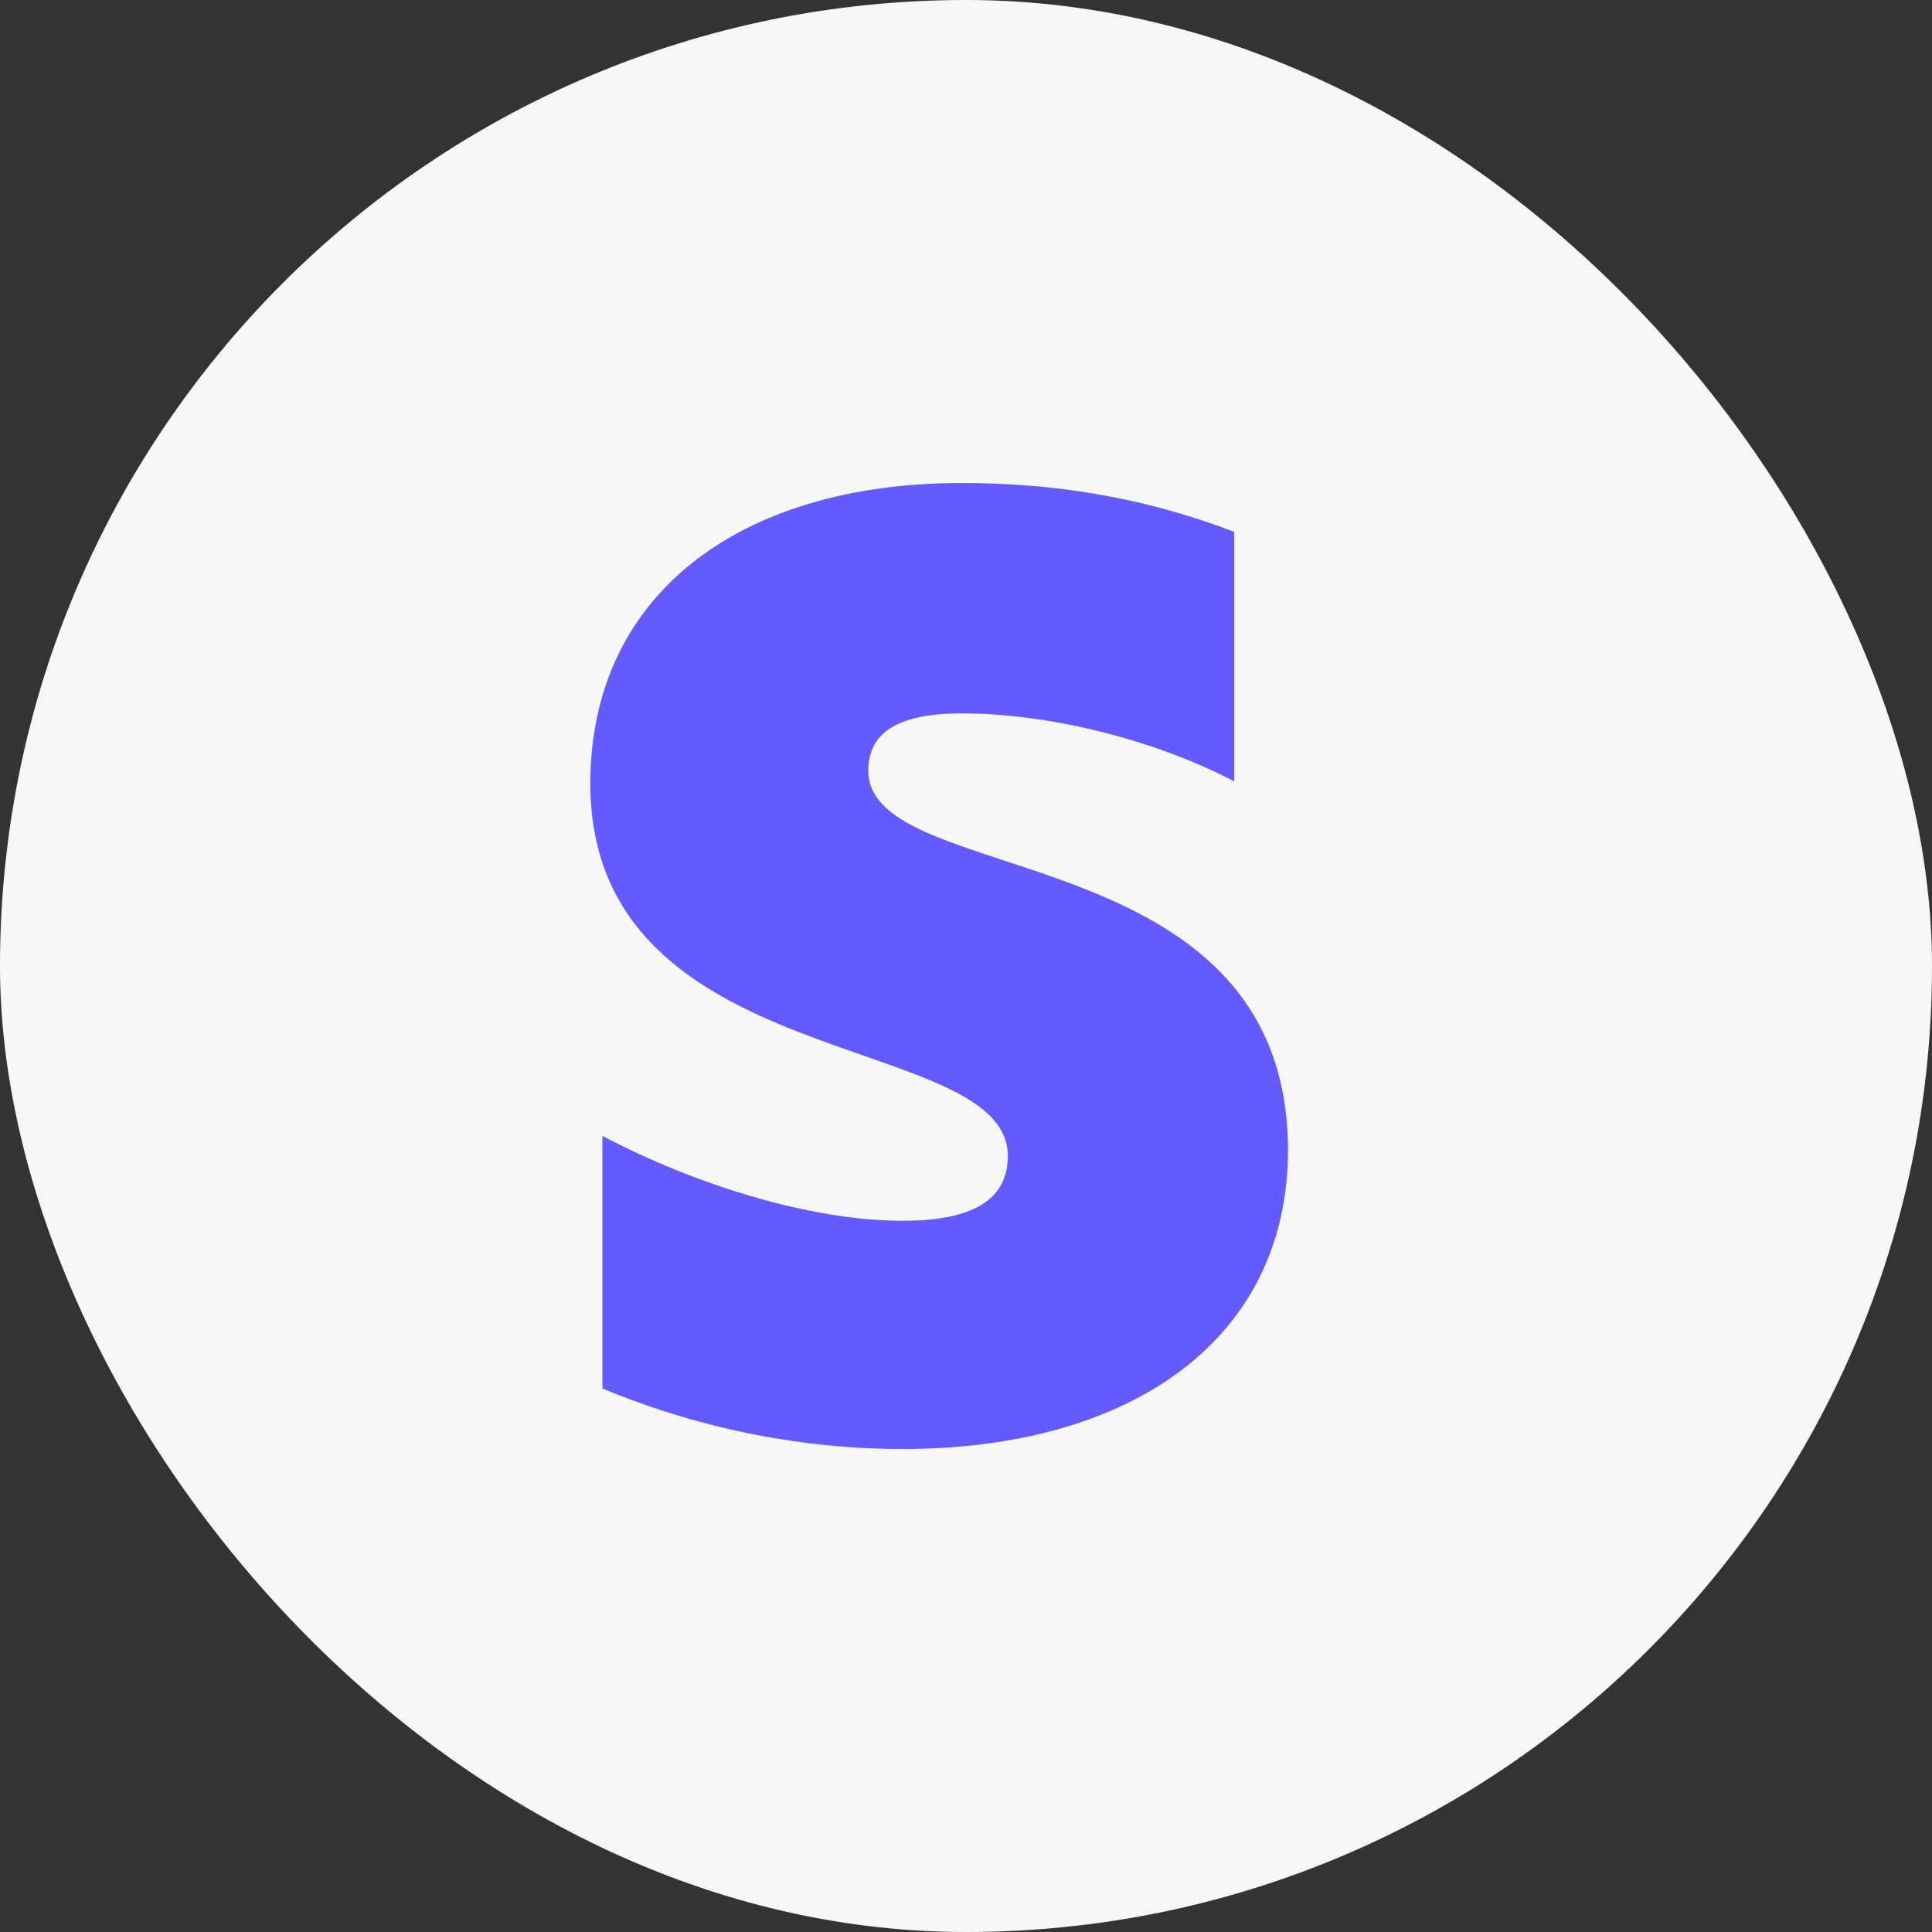 <svg width="40" height="40" viewBox="0 0 40 40" fill="none" xmlns="http://www.w3.org/2000/svg">
<rect x="0" y="0" width="40" height="40" fill="#333333" stroke="none"/>
<rect width="40" height="40" rx="20" fill="#F7F7F7"/>
<path fill-rule="evenodd" clip-rule="evenodd" d="M17.977 15.956C17.977 15.099 18.705 14.769 19.911 14.769C21.64 14.769 23.823 15.275 25.552 16.176V11.011C23.664 10.286 21.799 10 19.911 10C15.293 10 12.222 12.33 12.222 16.22C12.222 22.286 20.866 21.319 20.866 23.934C20.866 24.945 19.956 25.275 18.682 25.275C16.794 25.275 14.383 24.527 12.472 23.517V28.747C14.588 29.626 16.726 30 18.682 30C23.414 30 26.667 27.736 26.667 23.802C26.644 17.253 17.977 18.418 17.977 15.956Z" fill="#635BFF"/>
</svg>